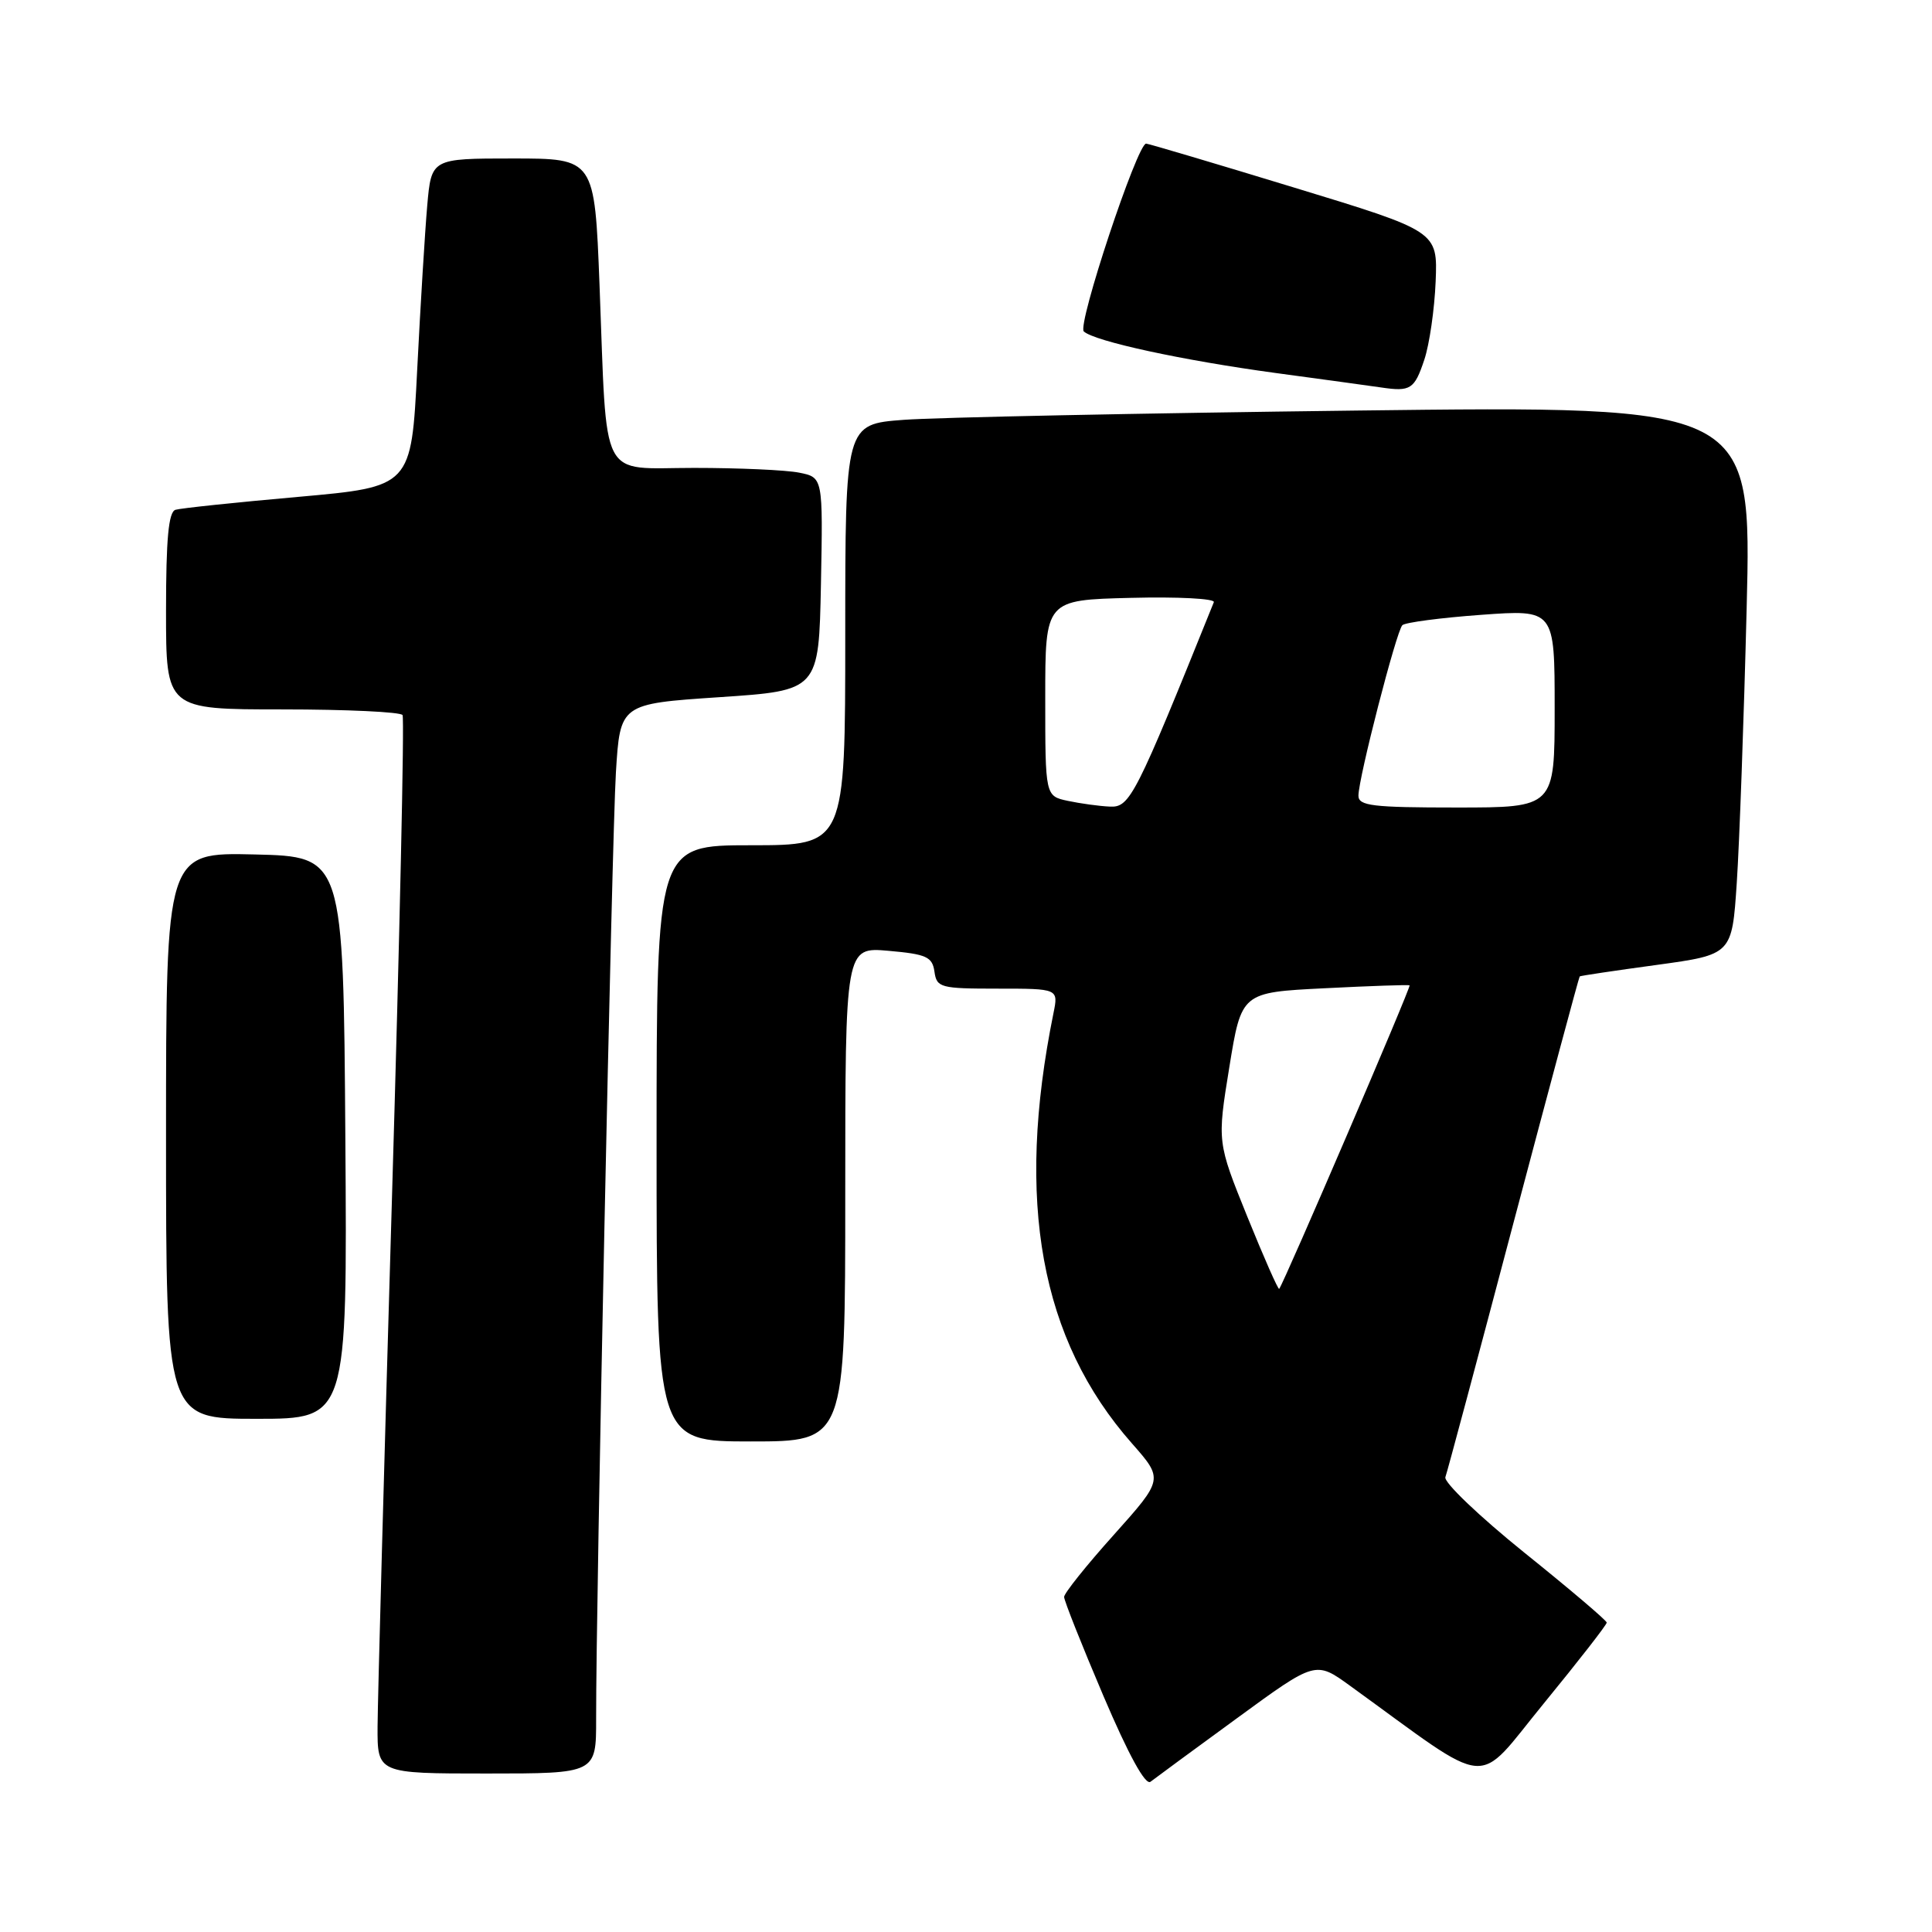 <?xml version="1.0" encoding="UTF-8" standalone="no"?>
<!DOCTYPE svg PUBLIC "-//W3C//DTD SVG 1.1//EN" "http://www.w3.org/Graphics/SVG/1.1/DTD/svg11.dtd" >
<svg xmlns="http://www.w3.org/2000/svg" xmlns:xlink="http://www.w3.org/1999/xlink" version="1.1" viewBox="0 0 256 256">
 <g >
 <path fill="currentColor"
d=" M 163.91 227.67 C 174.32 220.06 174.32 220.06 178.91 223.39 C 198.07 237.25 195.30 237.01 204.58 225.69 C 209.17 220.08 212.91 215.28 212.90 215.00 C 212.89 214.72 207.98 210.55 201.98 205.73 C 195.99 200.90 191.28 196.40 191.52 195.73 C 191.77 195.05 195.83 179.88 200.55 162.01 C 205.28 144.15 209.22 129.46 209.32 129.38 C 209.42 129.29 214.00 128.61 219.50 127.86 C 229.50 126.49 229.50 126.49 230.13 116.99 C 230.48 111.77 231.07 95.41 231.44 80.63 C 232.11 53.76 232.11 53.76 179.80 54.40 C 151.04 54.75 124.01 55.31 119.75 55.63 C 112.00 56.21 112.00 56.21 112.00 84.10 C 112.00 112.00 112.00 112.00 99.50 112.00 C 87.00 112.00 87.00 112.00 87.00 151.50 C 87.00 191.00 87.00 191.00 99.50 191.00 C 112.00 191.00 112.00 191.00 112.00 158.24 C 112.00 125.48 112.00 125.48 117.75 125.99 C 122.77 126.43 123.54 126.79 123.82 128.75 C 124.12 130.87 124.60 131.00 132.19 131.00 C 140.25 131.00 140.25 131.00 139.59 134.25 C 134.52 159.21 137.86 177.50 149.98 191.25 C 154.17 196.01 154.17 196.01 147.59 203.37 C 143.96 207.41 141.00 211.12 141.00 211.60 C 141.00 212.09 143.34 217.98 146.20 224.70 C 149.55 232.56 151.78 236.62 152.45 236.09 C 153.03 235.64 158.18 231.85 163.91 227.67 Z  M 78.99 227.75 C 78.96 212.49 81.08 111.06 81.61 102.38 C 82.17 93.26 82.17 93.26 95.33 92.38 C 108.50 91.50 108.50 91.50 108.78 77.38 C 109.05 63.26 109.05 63.26 105.90 62.63 C 104.17 62.28 97.90 62.00 91.96 62.00 C 79.28 62.00 80.47 64.30 79.44 37.75 C 78.79 21.00 78.79 21.00 67.97 21.00 C 57.16 21.00 57.16 21.00 56.61 27.25 C 56.31 30.69 55.71 40.47 55.28 49.00 C 54.50 64.50 54.50 64.50 39.50 65.84 C 31.25 66.57 23.94 67.34 23.25 67.55 C 22.33 67.84 22.00 71.41 22.00 80.97 C 22.00 94.00 22.00 94.00 37.44 94.00 C 45.93 94.00 53.09 94.34 53.34 94.75 C 53.60 95.16 52.96 124.08 51.93 159.00 C 50.90 193.93 50.05 225.31 50.03 228.75 C 50.00 235.00 50.00 235.00 64.50 235.00 C 79.00 235.00 79.00 235.00 78.99 227.75 Z  M 45.76 150.75 C 45.50 113.50 45.50 113.50 33.75 113.22 C 22.00 112.94 22.00 112.94 22.00 150.47 C 22.00 188.00 22.00 188.00 34.01 188.00 C 46.02 188.00 46.02 188.00 45.76 150.75 Z  M 188.73 47.66 C 189.41 45.63 190.08 40.97 190.23 37.31 C 190.50 30.65 190.50 30.65 171.50 24.86 C 161.05 21.67 152.22 19.05 151.87 19.03 C 150.71 18.97 142.70 43.10 143.61 43.92 C 145.06 45.23 156.69 47.75 169.00 49.42 C 175.32 50.27 181.62 51.14 183.00 51.34 C 186.91 51.92 187.42 51.59 188.73 47.66 Z  M 165.27 161.20 C 161.28 151.33 161.28 151.33 162.89 141.42 C 164.50 131.50 164.50 131.50 175.50 130.95 C 181.55 130.64 186.63 130.47 186.78 130.56 C 187.02 130.70 170.13 170.01 169.50 170.78 C 169.37 170.94 167.47 166.63 165.27 161.20 Z  M 141.50 106.12 C 138.50 105.48 138.50 105.48 138.50 92.49 C 138.50 79.50 138.50 79.50 149.84 79.22 C 156.08 79.06 161.03 79.32 160.84 79.79 C 150.46 105.54 149.72 107.00 147.09 106.88 C 145.66 106.82 143.15 106.47 141.50 106.12 Z  M 180.00 105.43 C 180.00 103.12 185.03 83.61 185.82 82.84 C 186.19 82.48 190.89 81.86 196.25 81.47 C 206.00 80.76 206.00 80.76 206.00 93.88 C 206.00 107.00 206.00 107.00 193.00 107.00 C 181.86 107.00 180.00 106.78 180.00 105.43 Z "/>
</g>
</svg>